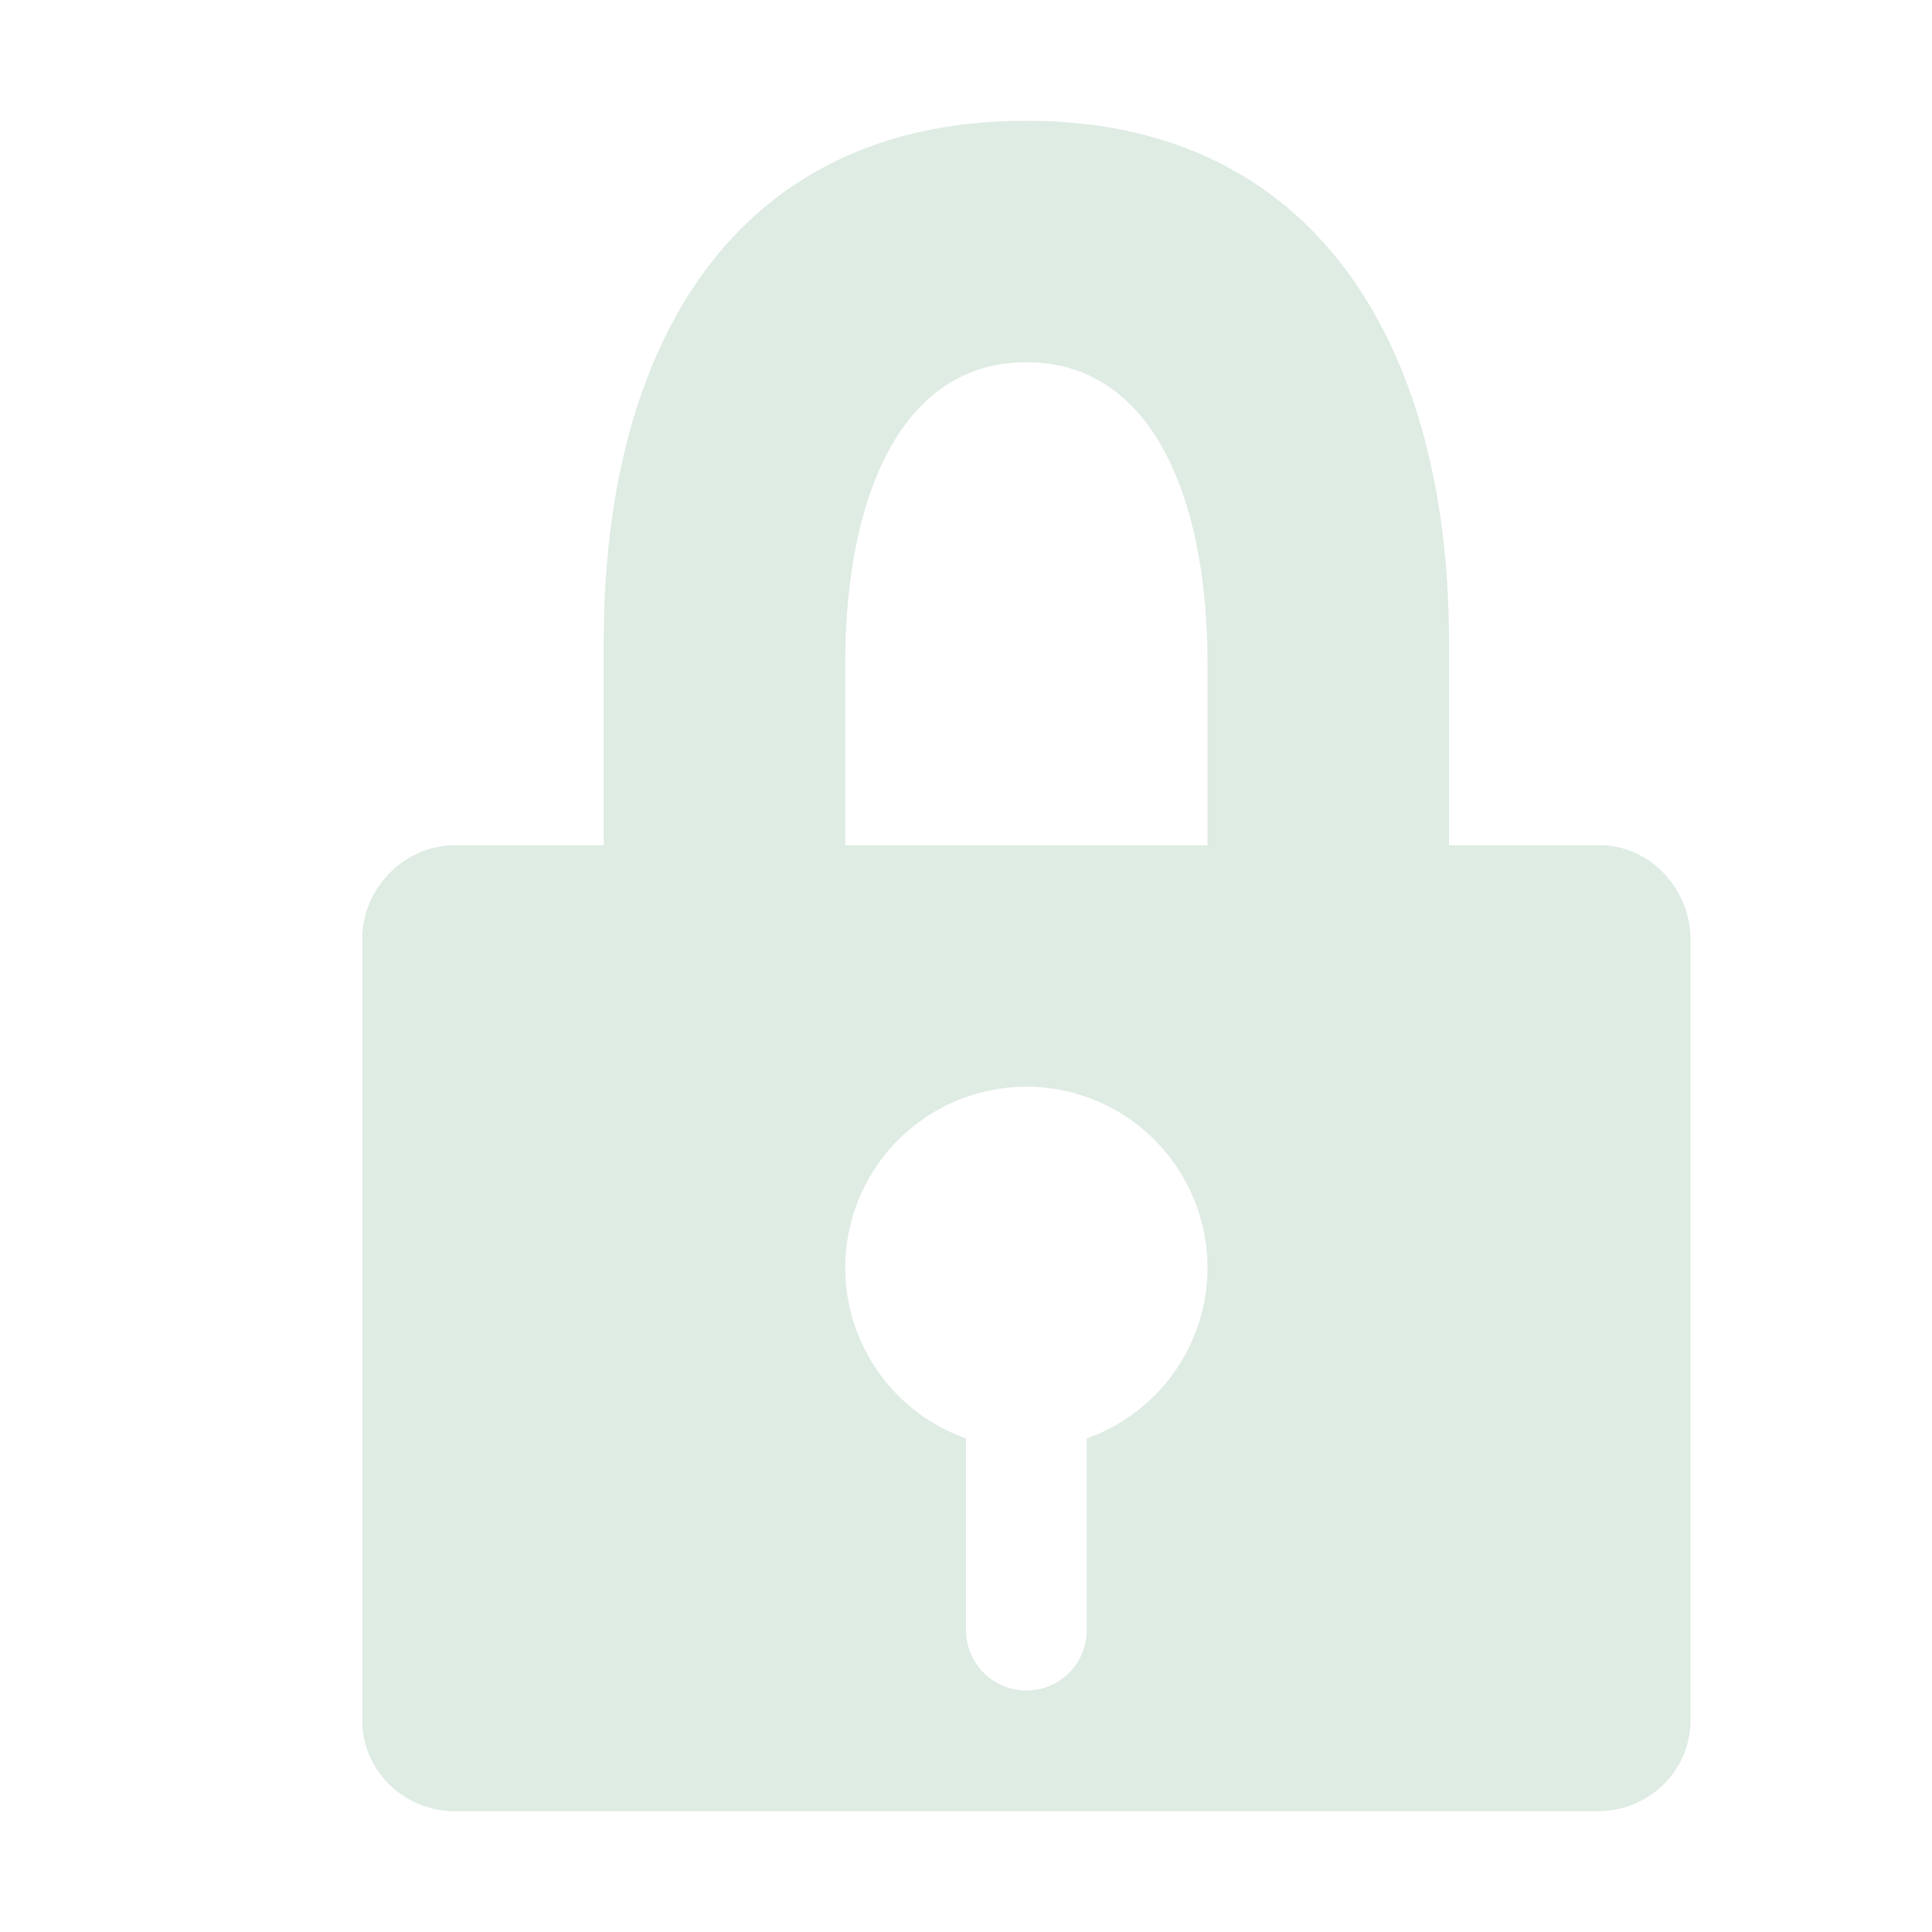 <svg xmlns="http://www.w3.org/2000/svg" width="16" height="16" version="1.1">
 <defs>
  <style id="current-color-scheme" type="text/css">
   .ColorScheme-Text { color:#dfece4; } .ColorScheme-Highlight { color:#4285f4; } .ColorScheme-NeutralText { color:#ff9800; } .ColorScheme-PositiveText { color:#4caf50; } .ColorScheme-NegativeText { color:#f44336; }
  </style>
 </defs>
 <path style="fill:currentColor" class="ColorScheme-Text" d="M 8.5 1 C 6.062 1 5 2.887 5 5.309 L 5 7 L 3.77 7 C 3.343 7 3 7.36 3 7.777 L 3 14.246 C 3 14.663 3.343 15 3.77 15 L 13.23 15 C 13.657 15 14 14.663 14 14.246 L 14 7.777 C 14 7.36 13.657 6.989 13.23 7 L 12 7 L 12 5.309 C 12 2.922 10.938 1 8.5 1 z M 8.5 3 C 9.539 3 10 4.115 10 5.5 L 10 7 L 7 7 L 7 5.5 C 7 4.115 7.461 3 8.5 3 z M 8.5 9 A 1.5 1.5 0 0 1 10 10.5 A 1.5 1.5 0 0 1 9 11.912 L 9 13.5 A 0.5 0.5 0 0 1 8.5 14 A 0.5 0.5 0 0 1 8 13.5 L 8 11.912 A 1.5 1.5 0 0 1 7 10.5 A 1.5 1.5 0 0 1 8.5 9 z"/>
</svg>
